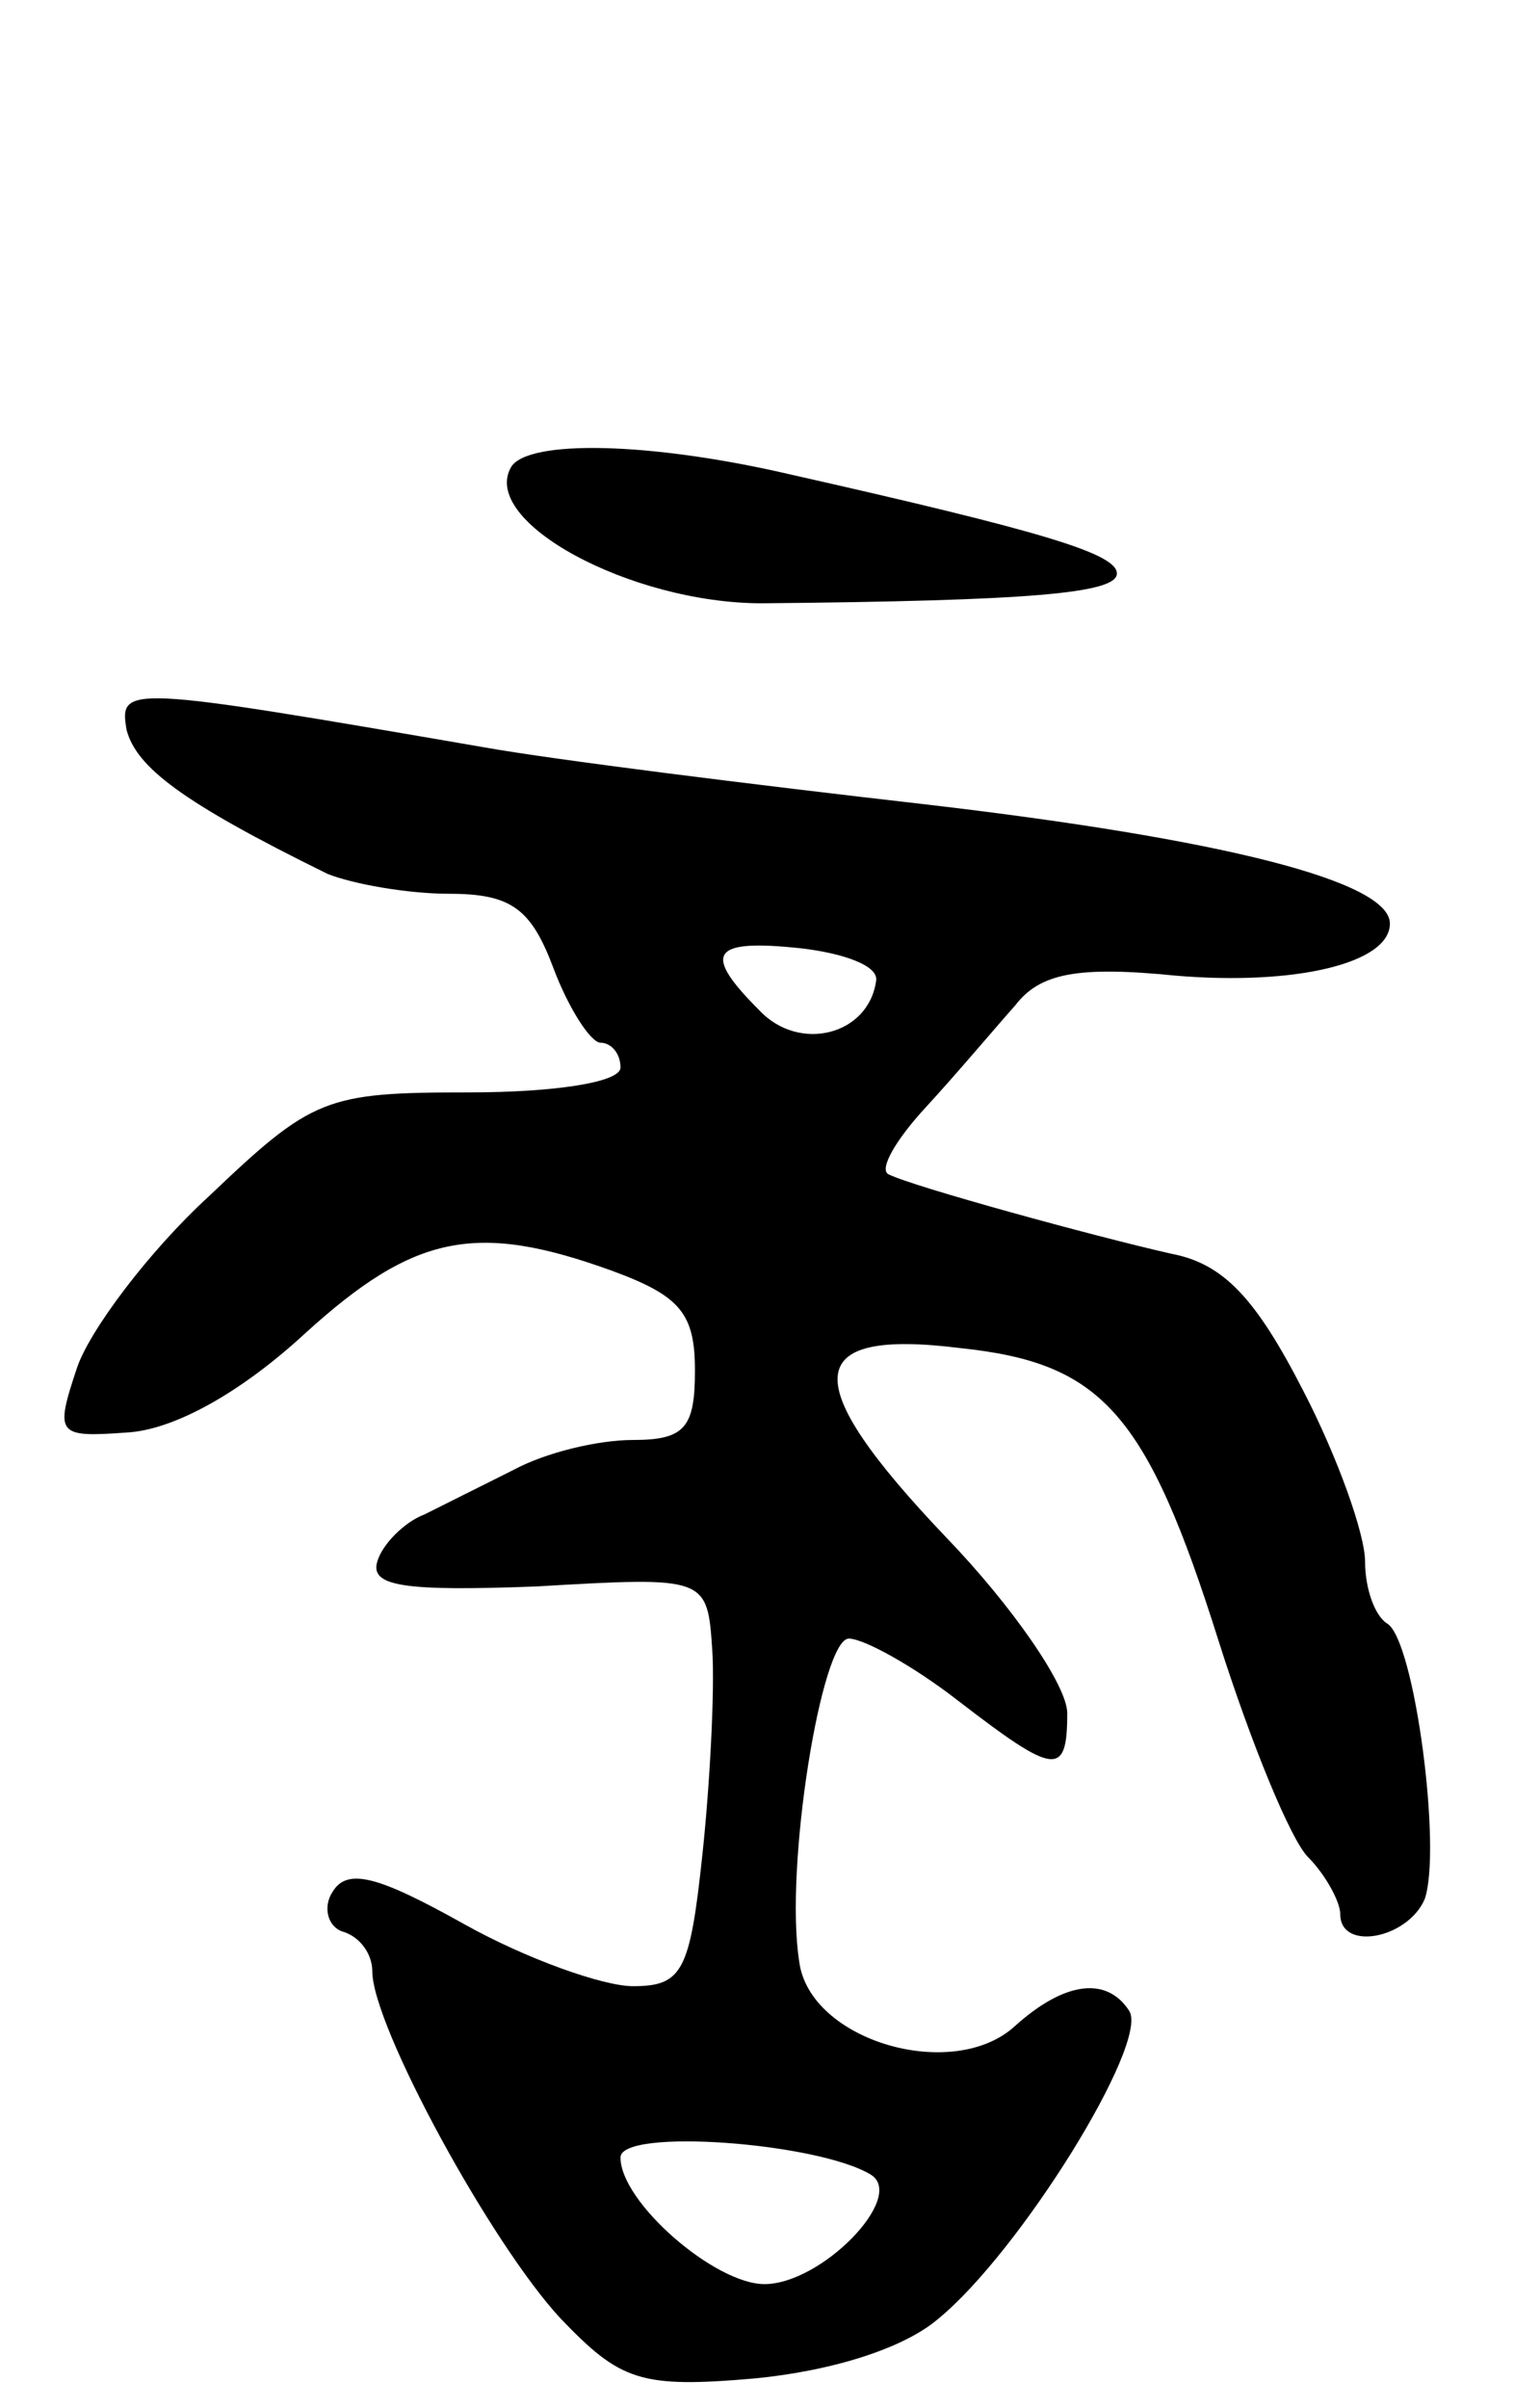 <svg version="1.0" xmlns="http://www.w3.org/2000/svg"
 width="61pt" height="97pt" viewBox="0 0 61 97"
 preserveAspectRatio="xMidYMid meet">
<g transform="translate(0,97) scale(0.1,-0.1)"
fill="#000000" stroke="none">
<path d="M206 782 c-13 -22 48 -55 101 -55 108 1 143 4 143 12 0 8 -30 17
-132 40 -56 13 -105 14 -112 3z"/>
<path d="M51 676 c4 -15 22 -29 81 -58 10 -4 32 -8 49 -8 25 0 33 -6 42 -30 6
-16 15 -30 19 -30 4 0 8 -4 8 -10 0 -6 -27 -10 -61 -10 -58 0 -63 -2 -105 -42
-24 -22 -48 -54 -53 -69 -9 -27 -8 -28 20 -26 19 1 46 16 72 40 44 40 69 45
124 25 27 -10 33 -17 33 -40 0 -23 -4 -28 -25 -28 -14 0 -35 -5 -48 -12 -12
-6 -28 -14 -36 -18 -8 -3 -17 -12 -19 -19 -3 -10 11 -12 64 -10 69 4 69 4 71
-26 1 -16 -1 -54 -4 -82 -5 -47 -8 -53 -28 -53 -12 0 -43 11 -68 25 -34 19
-47 23 -53 13 -4 -6 -2 -14 4 -16 7 -2 12 -9 12 -16 0 -22 48 -110 76 -140 24
-25 32 -28 78 -24 31 3 60 12 74 24 33 27 85 111 77 124 -9 14 -26 12 -46 -6
-25 -23 -83 -6 -87 26 -6 38 9 130 20 130 6 0 26 -11 44 -25 39 -30 44 -31 44
-5 0 11 -22 43 -49 71 -60 63 -58 84 6 76 57 -6 75 -26 104 -118 13 -41 29
-80 36 -87 7 -7 13 -18 13 -23 0 -15 27 -10 34 6 7 20 -4 104 -15 111 -5 3 -9
14 -9 25 0 11 -11 42 -25 69 -19 37 -32 51 -53 55 -31 7 -104 27 -114 32 -4 2
3 14 15 27 12 13 28 32 36 41 10 13 25 16 65 12 48 -4 86 5 86 21 0 17 -67 34
-187 48 -70 8 -150 18 -178 23 -145 25 -147 25 -144 7z m302 -101 c-3 -22 -31
-29 -47 -12 -23 23 -20 29 17 25 17 -2 31 -7 30 -13z m-2 -481 c14 -9 -20 -44
-43 -44 -20 0 -58 33 -58 51 0 12 80 6 101 -7z"/>
</g>
</svg>
